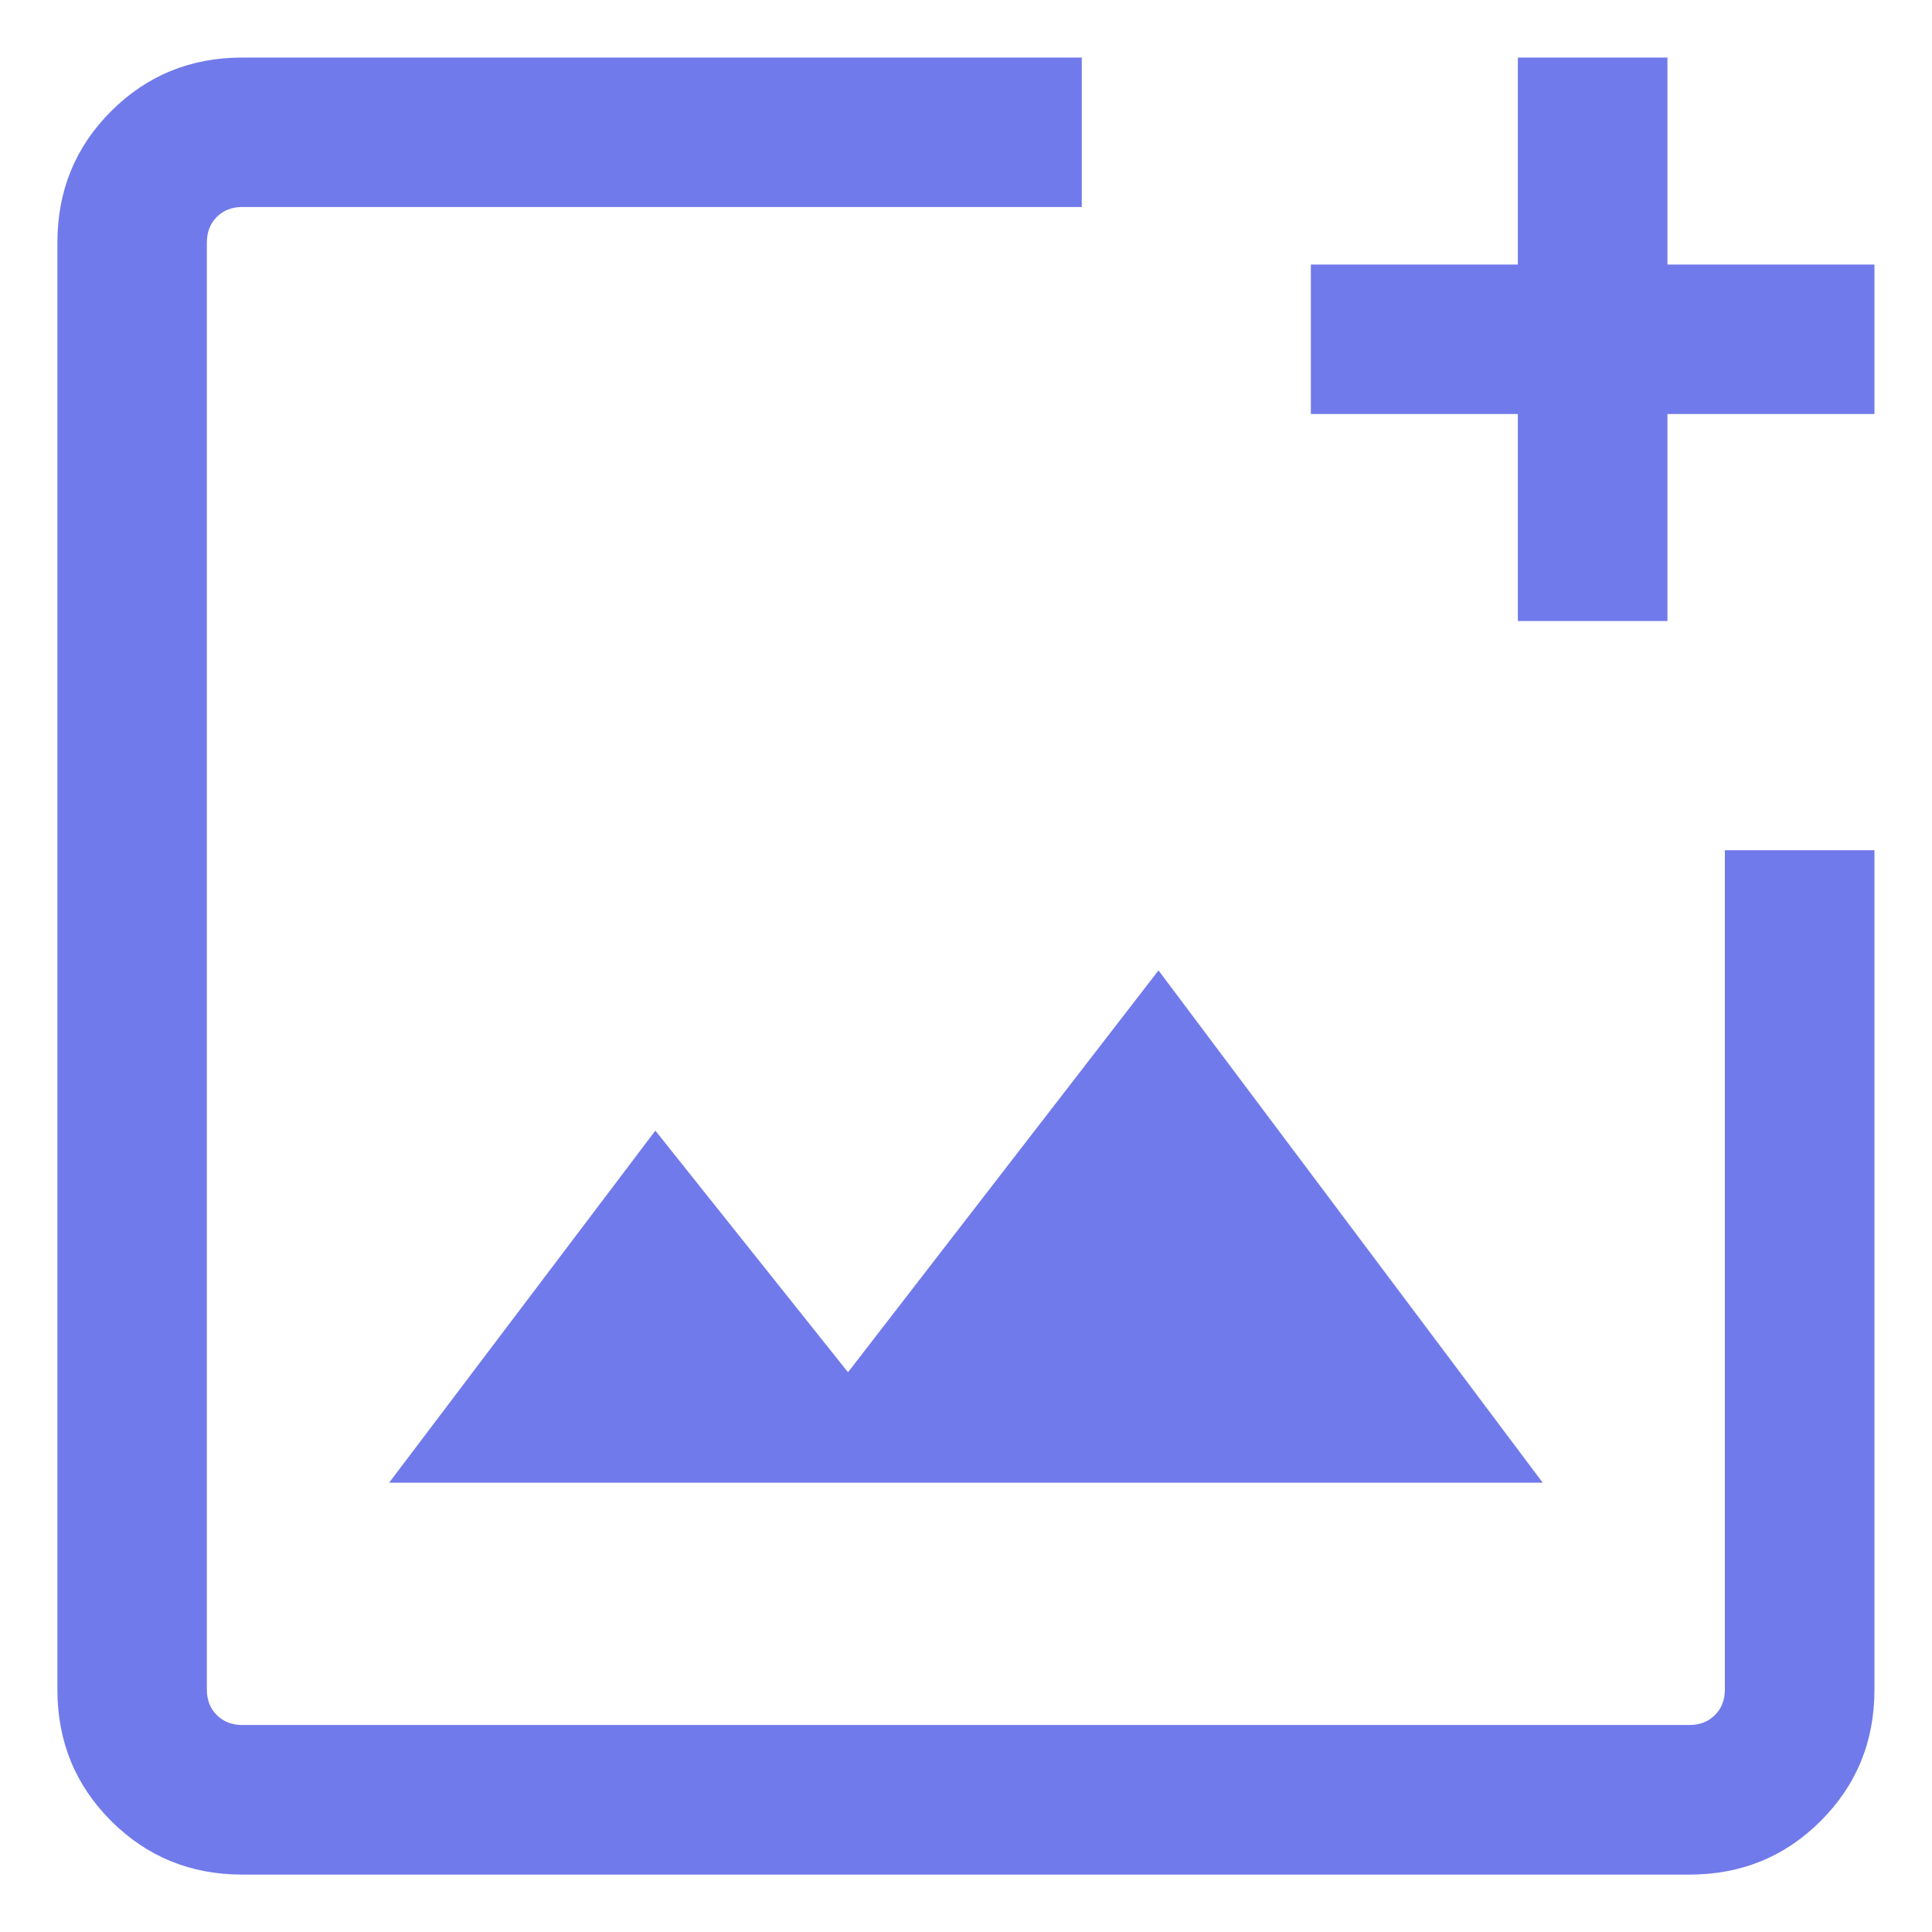 <svg width="14" height="14" viewBox="0 0 14 14" fill="none" xmlns="http://www.w3.org/2000/svg">
<path d="M1.756 13.584C1.381 13.584 1.064 13.454 0.805 13.195C0.546 12.936 0.416 12.619 0.416 12.244V1.757C0.416 1.382 0.546 1.065 0.805 0.806C1.064 0.547 1.381 0.417 1.756 0.417H7.839V1.5H1.756C1.681 1.5 1.619 1.524 1.571 1.572C1.523 1.62 1.499 1.682 1.499 1.757V12.244C1.499 12.319 1.523 12.38 1.571 12.428C1.619 12.476 1.681 12.5 1.756 12.5H12.243C12.318 12.5 12.379 12.476 12.427 12.428C12.475 12.38 12.499 12.319 12.499 12.244V6.161H13.583V12.244C13.583 12.619 13.453 12.936 13.194 13.195C12.935 13.454 12.618 13.584 12.243 13.584H1.756ZM2.82 10.744H11.179L8.395 7.032L6.145 9.944L4.749 8.193L2.82 10.744ZM10.999 4.5V3H9.499V1.917H10.999V0.417H12.083V1.917H13.583V3H12.083V4.5H10.999Z" fill="#717AEA"/>
</svg>
